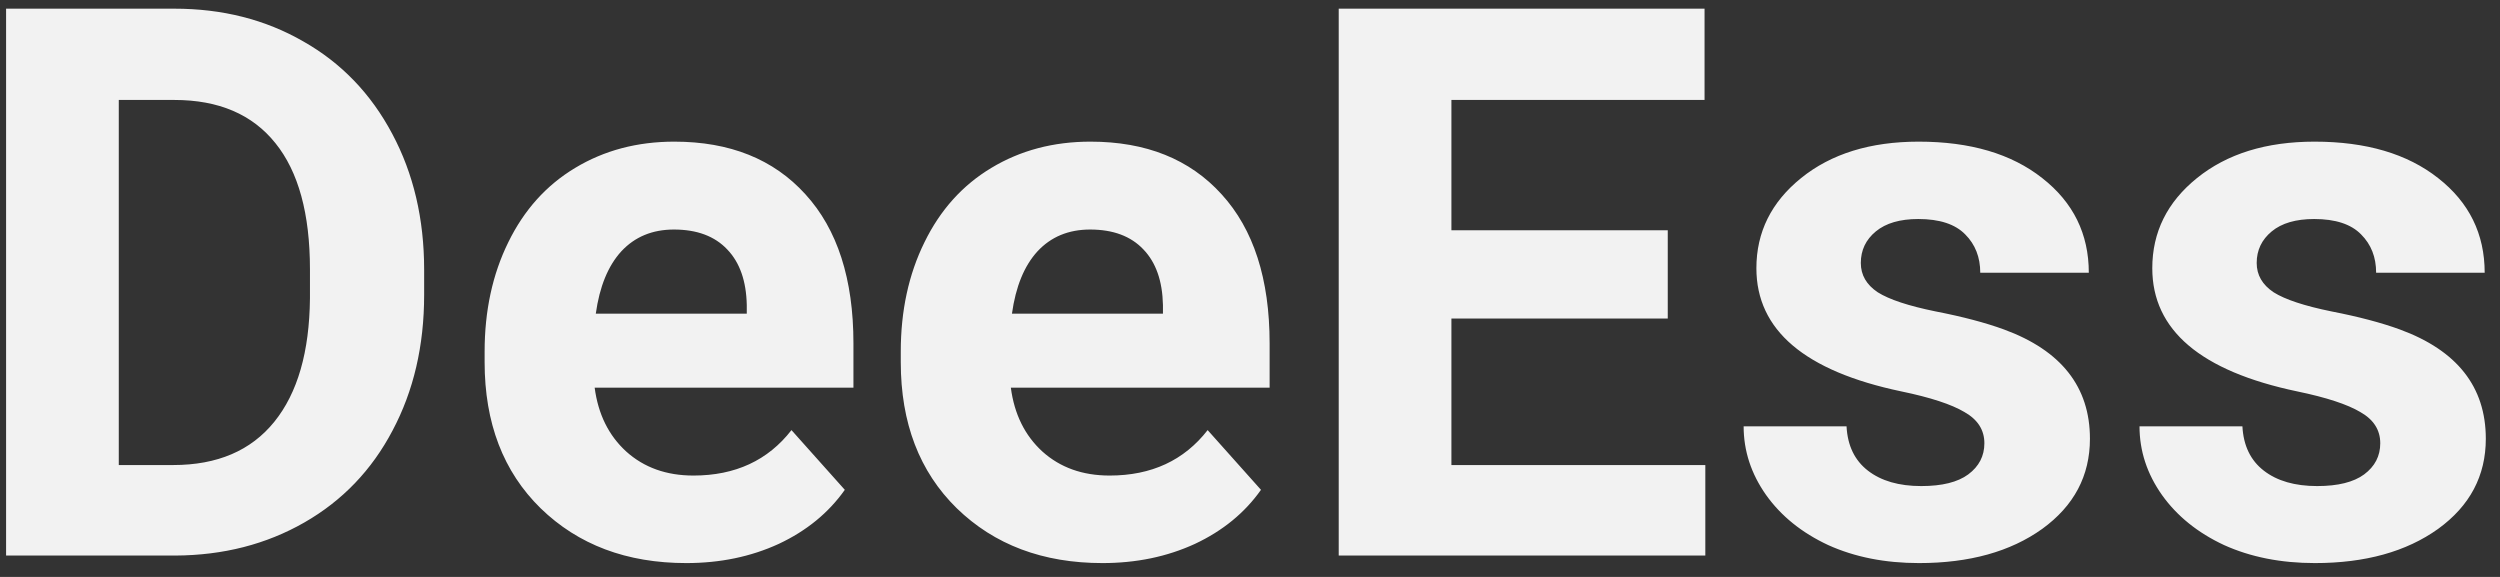 <svg width="117" height="27" viewBox="0 0 117 27" fill="none" xmlns="http://www.w3.org/2000/svg">
<rect x="0" y="0" width="117" height="27" fill="#333333" stroke="none"/>
<path d="M0.285 26V0.406H8.16C10.41 0.406 12.42 0.916 14.19 1.936C15.971 2.943 17.359 4.385 18.355 6.26C19.352 8.123 19.85 10.244 19.85 12.623V13.801C19.85 16.18 19.357 18.295 18.373 20.146C17.4 21.998 16.023 23.434 14.242 24.453C12.461 25.473 10.451 25.988 8.213 26H0.285ZM5.559 4.678V21.764H8.107C10.17 21.764 11.746 21.09 12.836 19.742C13.926 18.395 14.482 16.467 14.506 13.959V12.605C14.506 10.004 13.967 8.035 12.889 6.699C11.81 5.352 10.234 4.678 8.16 4.678H5.559ZM32.119 26.352C29.33 26.352 27.057 25.496 25.299 23.785C23.553 22.074 22.68 19.795 22.68 16.947V16.455C22.68 14.545 23.049 12.84 23.787 11.34C24.525 9.828 25.568 8.668 26.916 7.859C28.275 7.039 29.822 6.629 31.557 6.629C34.158 6.629 36.203 7.449 37.691 9.09C39.191 10.73 39.941 13.057 39.941 16.068V18.143H27.83C27.994 19.385 28.486 20.381 29.307 21.131C30.139 21.881 31.188 22.256 32.453 22.256C34.41 22.256 35.94 21.547 37.041 20.129L39.537 22.924C38.775 24.002 37.744 24.846 36.443 25.455C35.143 26.053 33.701 26.352 32.119 26.352ZM31.539 10.742C30.531 10.742 29.711 11.082 29.078 11.762C28.457 12.441 28.059 13.414 27.883 14.68H34.949V14.275C34.926 13.15 34.621 12.283 34.035 11.674C33.449 11.053 32.617 10.742 31.539 10.742ZM51.596 26.352C48.807 26.352 46.533 25.496 44.775 23.785C43.029 22.074 42.156 19.795 42.156 16.947V16.455C42.156 14.545 42.525 12.84 43.264 11.34C44.002 9.828 45.045 8.668 46.393 7.859C47.752 7.039 49.299 6.629 51.033 6.629C53.635 6.629 55.68 7.449 57.168 9.09C58.668 10.73 59.418 13.057 59.418 16.068V18.143H47.307C47.471 19.385 47.963 20.381 48.783 21.131C49.615 21.881 50.664 22.256 51.93 22.256C53.887 22.256 55.416 21.547 56.518 20.129L59.014 22.924C58.252 24.002 57.221 24.846 55.92 25.455C54.619 26.053 53.178 26.352 51.596 26.352ZM51.016 10.742C50.008 10.742 49.188 11.082 48.555 11.762C47.934 12.441 47.535 13.414 47.359 14.68H54.426V14.275C54.402 13.15 54.098 12.283 53.512 11.674C52.926 11.053 52.094 10.742 51.016 10.742ZM78.051 14.908H67.926V21.764H79.809V26H62.652V0.406H79.773V4.678H67.926V10.777H78.051V14.908ZM92.869 20.744C92.869 20.123 92.559 19.637 91.938 19.285C91.328 18.922 90.344 18.6 88.984 18.318C84.461 17.369 82.199 15.447 82.199 12.553C82.199 10.865 82.897 9.459 84.291 8.334C85.697 7.197 87.531 6.629 89.793 6.629C92.207 6.629 94.135 7.197 95.576 8.334C97.029 9.471 97.756 10.947 97.756 12.764H92.676C92.676 12.037 92.441 11.44 91.973 10.971C91.504 10.49 90.772 10.25 89.775 10.25C88.92 10.25 88.258 10.443 87.789 10.83C87.32 11.217 87.086 11.709 87.086 12.307C87.086 12.869 87.35 13.326 87.877 13.678C88.416 14.018 89.318 14.316 90.584 14.574C91.85 14.82 92.916 15.102 93.783 15.418C96.467 16.402 97.809 18.107 97.809 20.533C97.809 22.268 97.064 23.674 95.576 24.752C94.088 25.818 92.166 26.352 89.811 26.352C88.217 26.352 86.799 26.07 85.557 25.508C84.326 24.934 83.359 24.154 82.656 23.17C81.953 22.174 81.602 21.102 81.602 19.953H86.418C86.465 20.855 86.799 21.547 87.42 22.027C88.041 22.508 88.873 22.748 89.916 22.748C90.889 22.748 91.621 22.566 92.113 22.203C92.617 21.828 92.869 21.342 92.869 20.744ZM111.396 20.744C111.396 20.123 111.086 19.637 110.465 19.285C109.855 18.922 108.871 18.6 107.512 18.318C102.988 17.369 100.727 15.447 100.727 12.553C100.727 10.865 101.424 9.459 102.818 8.334C104.225 7.197 106.059 6.629 108.32 6.629C110.734 6.629 112.662 7.197 114.104 8.334C115.557 9.471 116.283 10.947 116.283 12.764H111.203C111.203 12.037 110.969 11.44 110.5 10.971C110.031 10.49 109.299 10.25 108.303 10.25C107.447 10.25 106.785 10.443 106.316 10.83C105.848 11.217 105.613 11.709 105.613 12.307C105.613 12.869 105.877 13.326 106.404 13.678C106.943 14.018 107.846 14.316 109.111 14.574C110.377 14.82 111.443 15.102 112.311 15.418C114.994 16.402 116.336 18.107 116.336 20.533C116.336 22.268 115.592 23.674 114.104 24.752C112.615 25.818 110.693 26.352 108.338 26.352C106.744 26.352 105.326 26.07 104.084 25.508C102.854 24.934 101.887 24.154 101.184 23.17C100.48 22.174 100.129 21.102 100.129 19.953H104.945C104.992 20.855 105.326 21.547 105.947 22.027C106.568 22.508 107.4 22.748 108.443 22.748C109.416 22.748 110.148 22.566 110.641 22.203C111.145 21.828 111.396 21.342 111.396 20.744Z" fill="#F2F2F2"/>
</svg>
